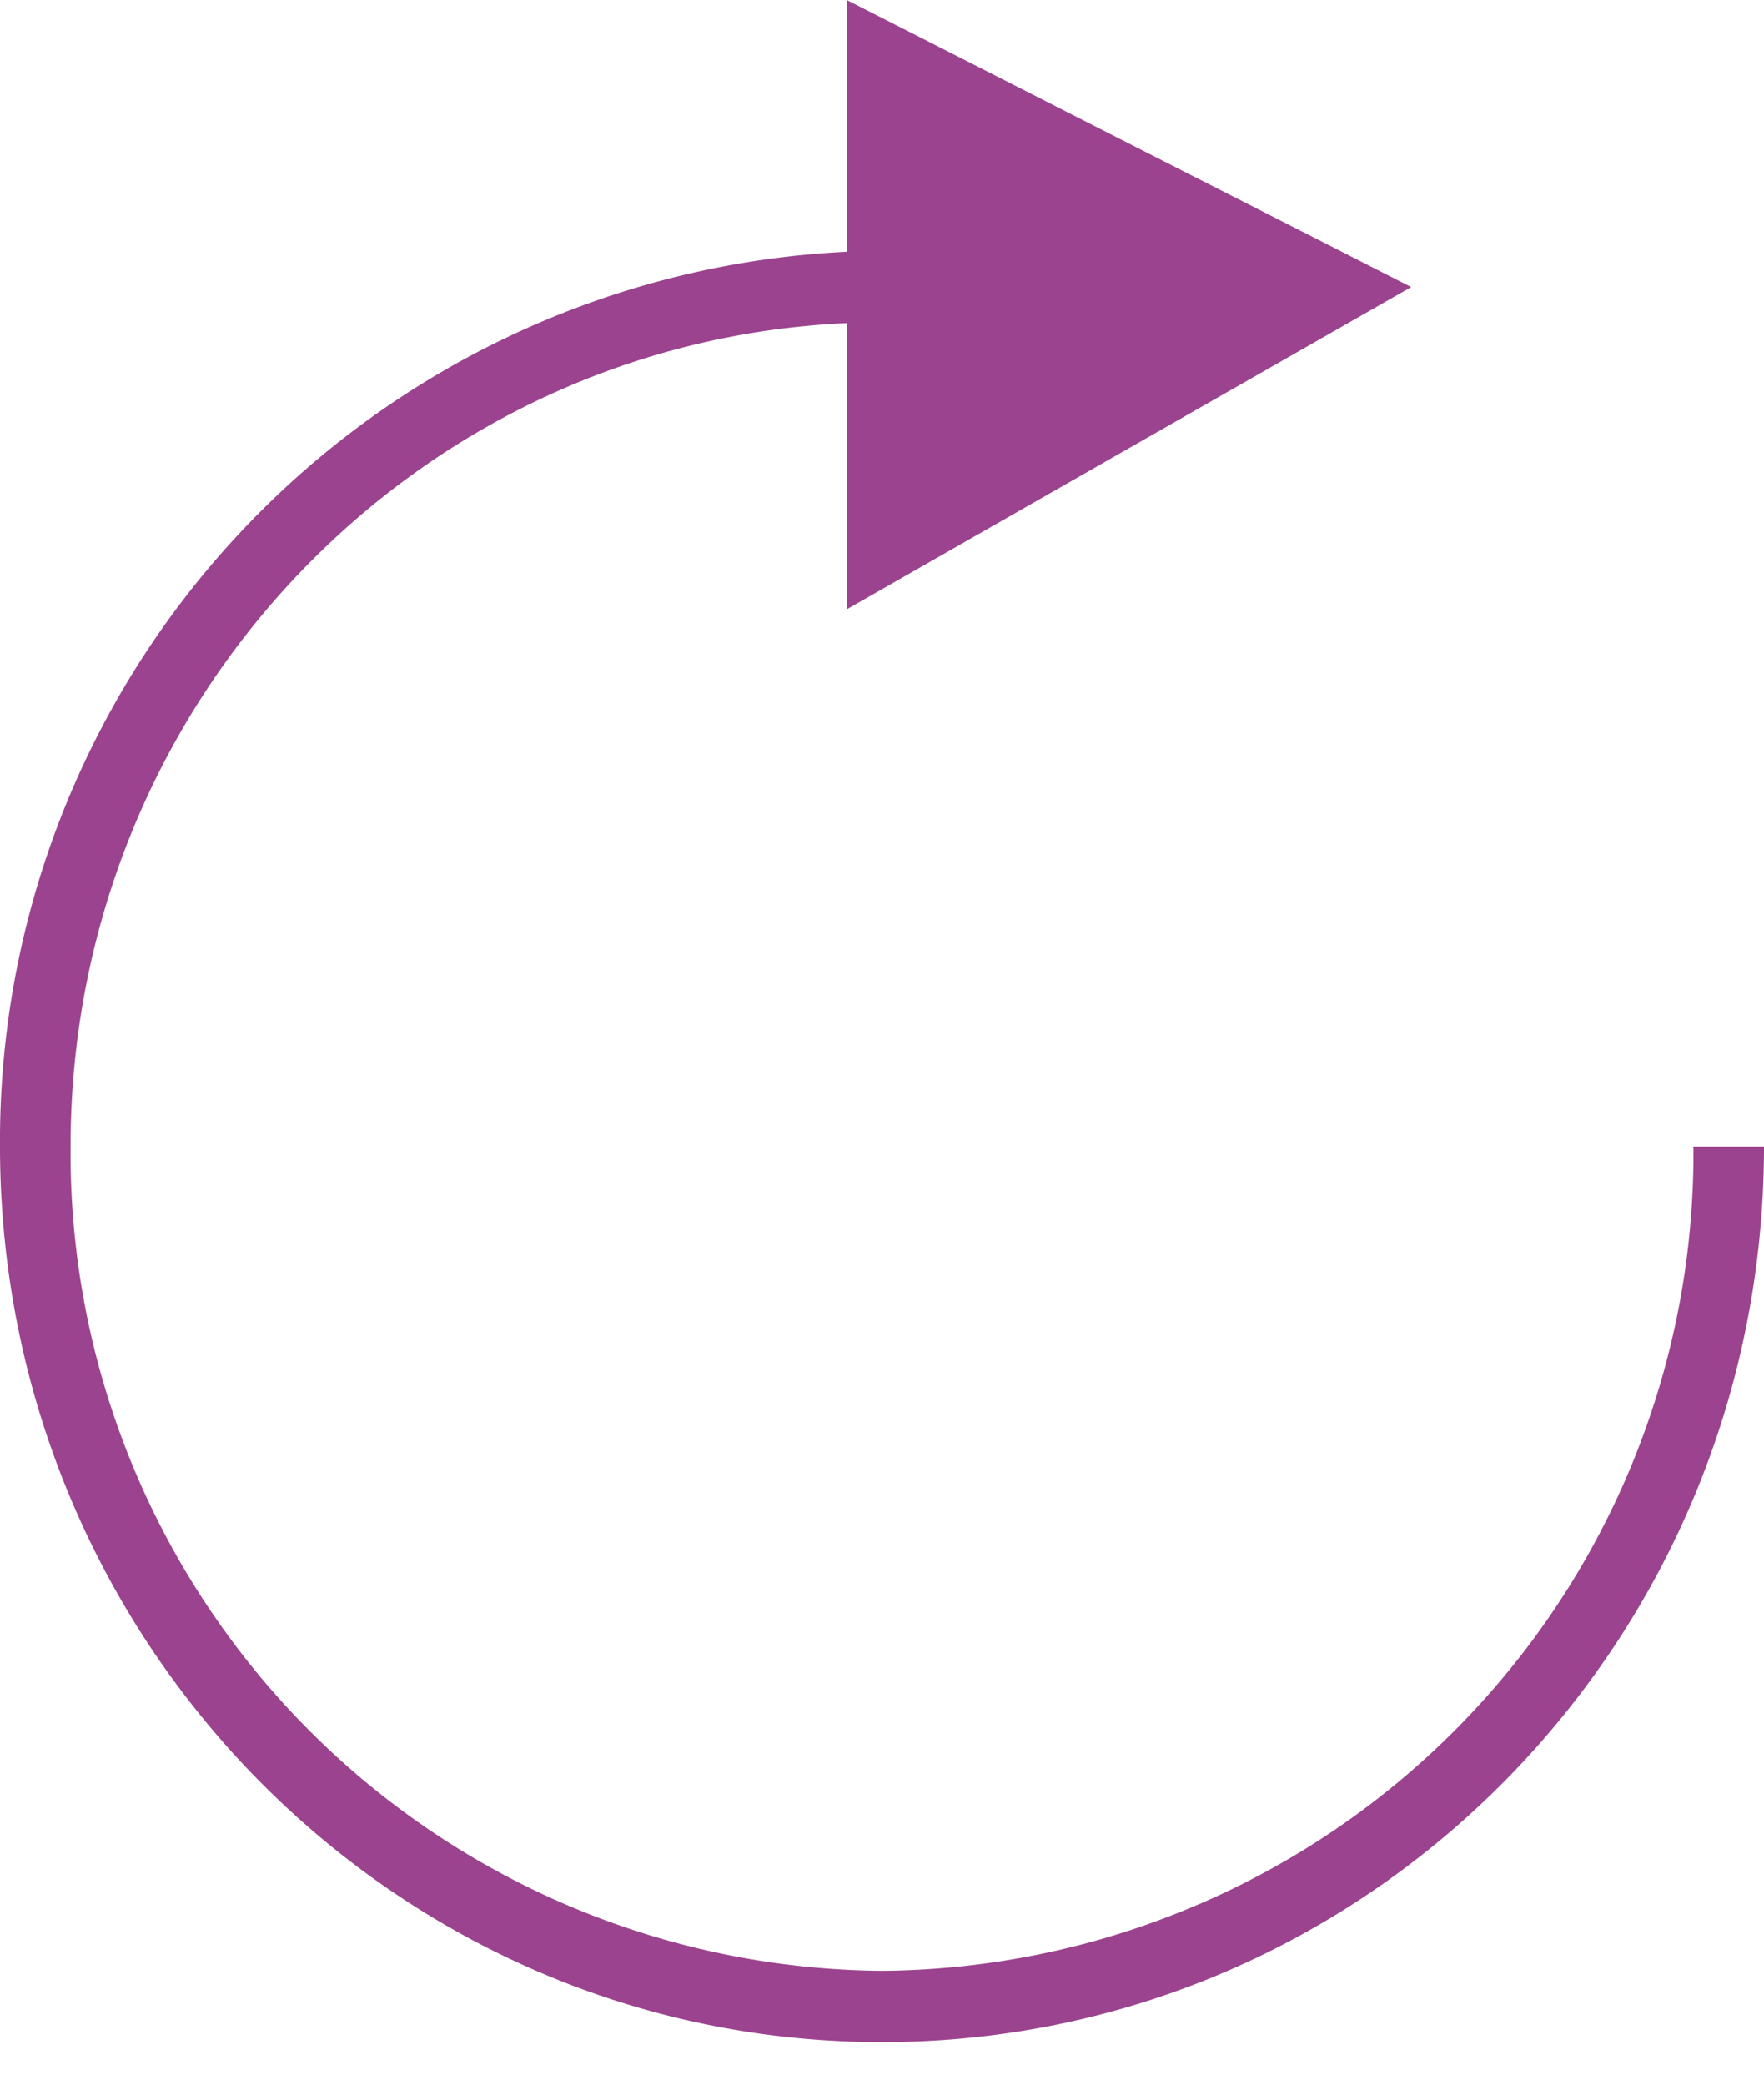 <svg xmlns="http://www.w3.org/2000/svg" xmlns:xlink="http://www.w3.org/1999/xlink" width="22" height="26" viewBox="0 0 22 26"><defs><path id="a" d="M52.56 130.14A11.1 11.1 0 0 0 42 141.3c0 6.17 4.92 11.17 11 11.17s11-5 11-11.17h-.88A10.2 10.2 0 0 1 53 151.58a10.2 10.2 0 0 1-10.12-10.28c0-5.53 4.3-10.03 9.68-10.27v3.57l7.04-4.02-7.04-3.58v3.14z"/></defs><desc>Generated with Avocode.</desc><g transform="translate(-42 -127)"><use fill="#9b438e" xlink:href="#a"/></g></svg>